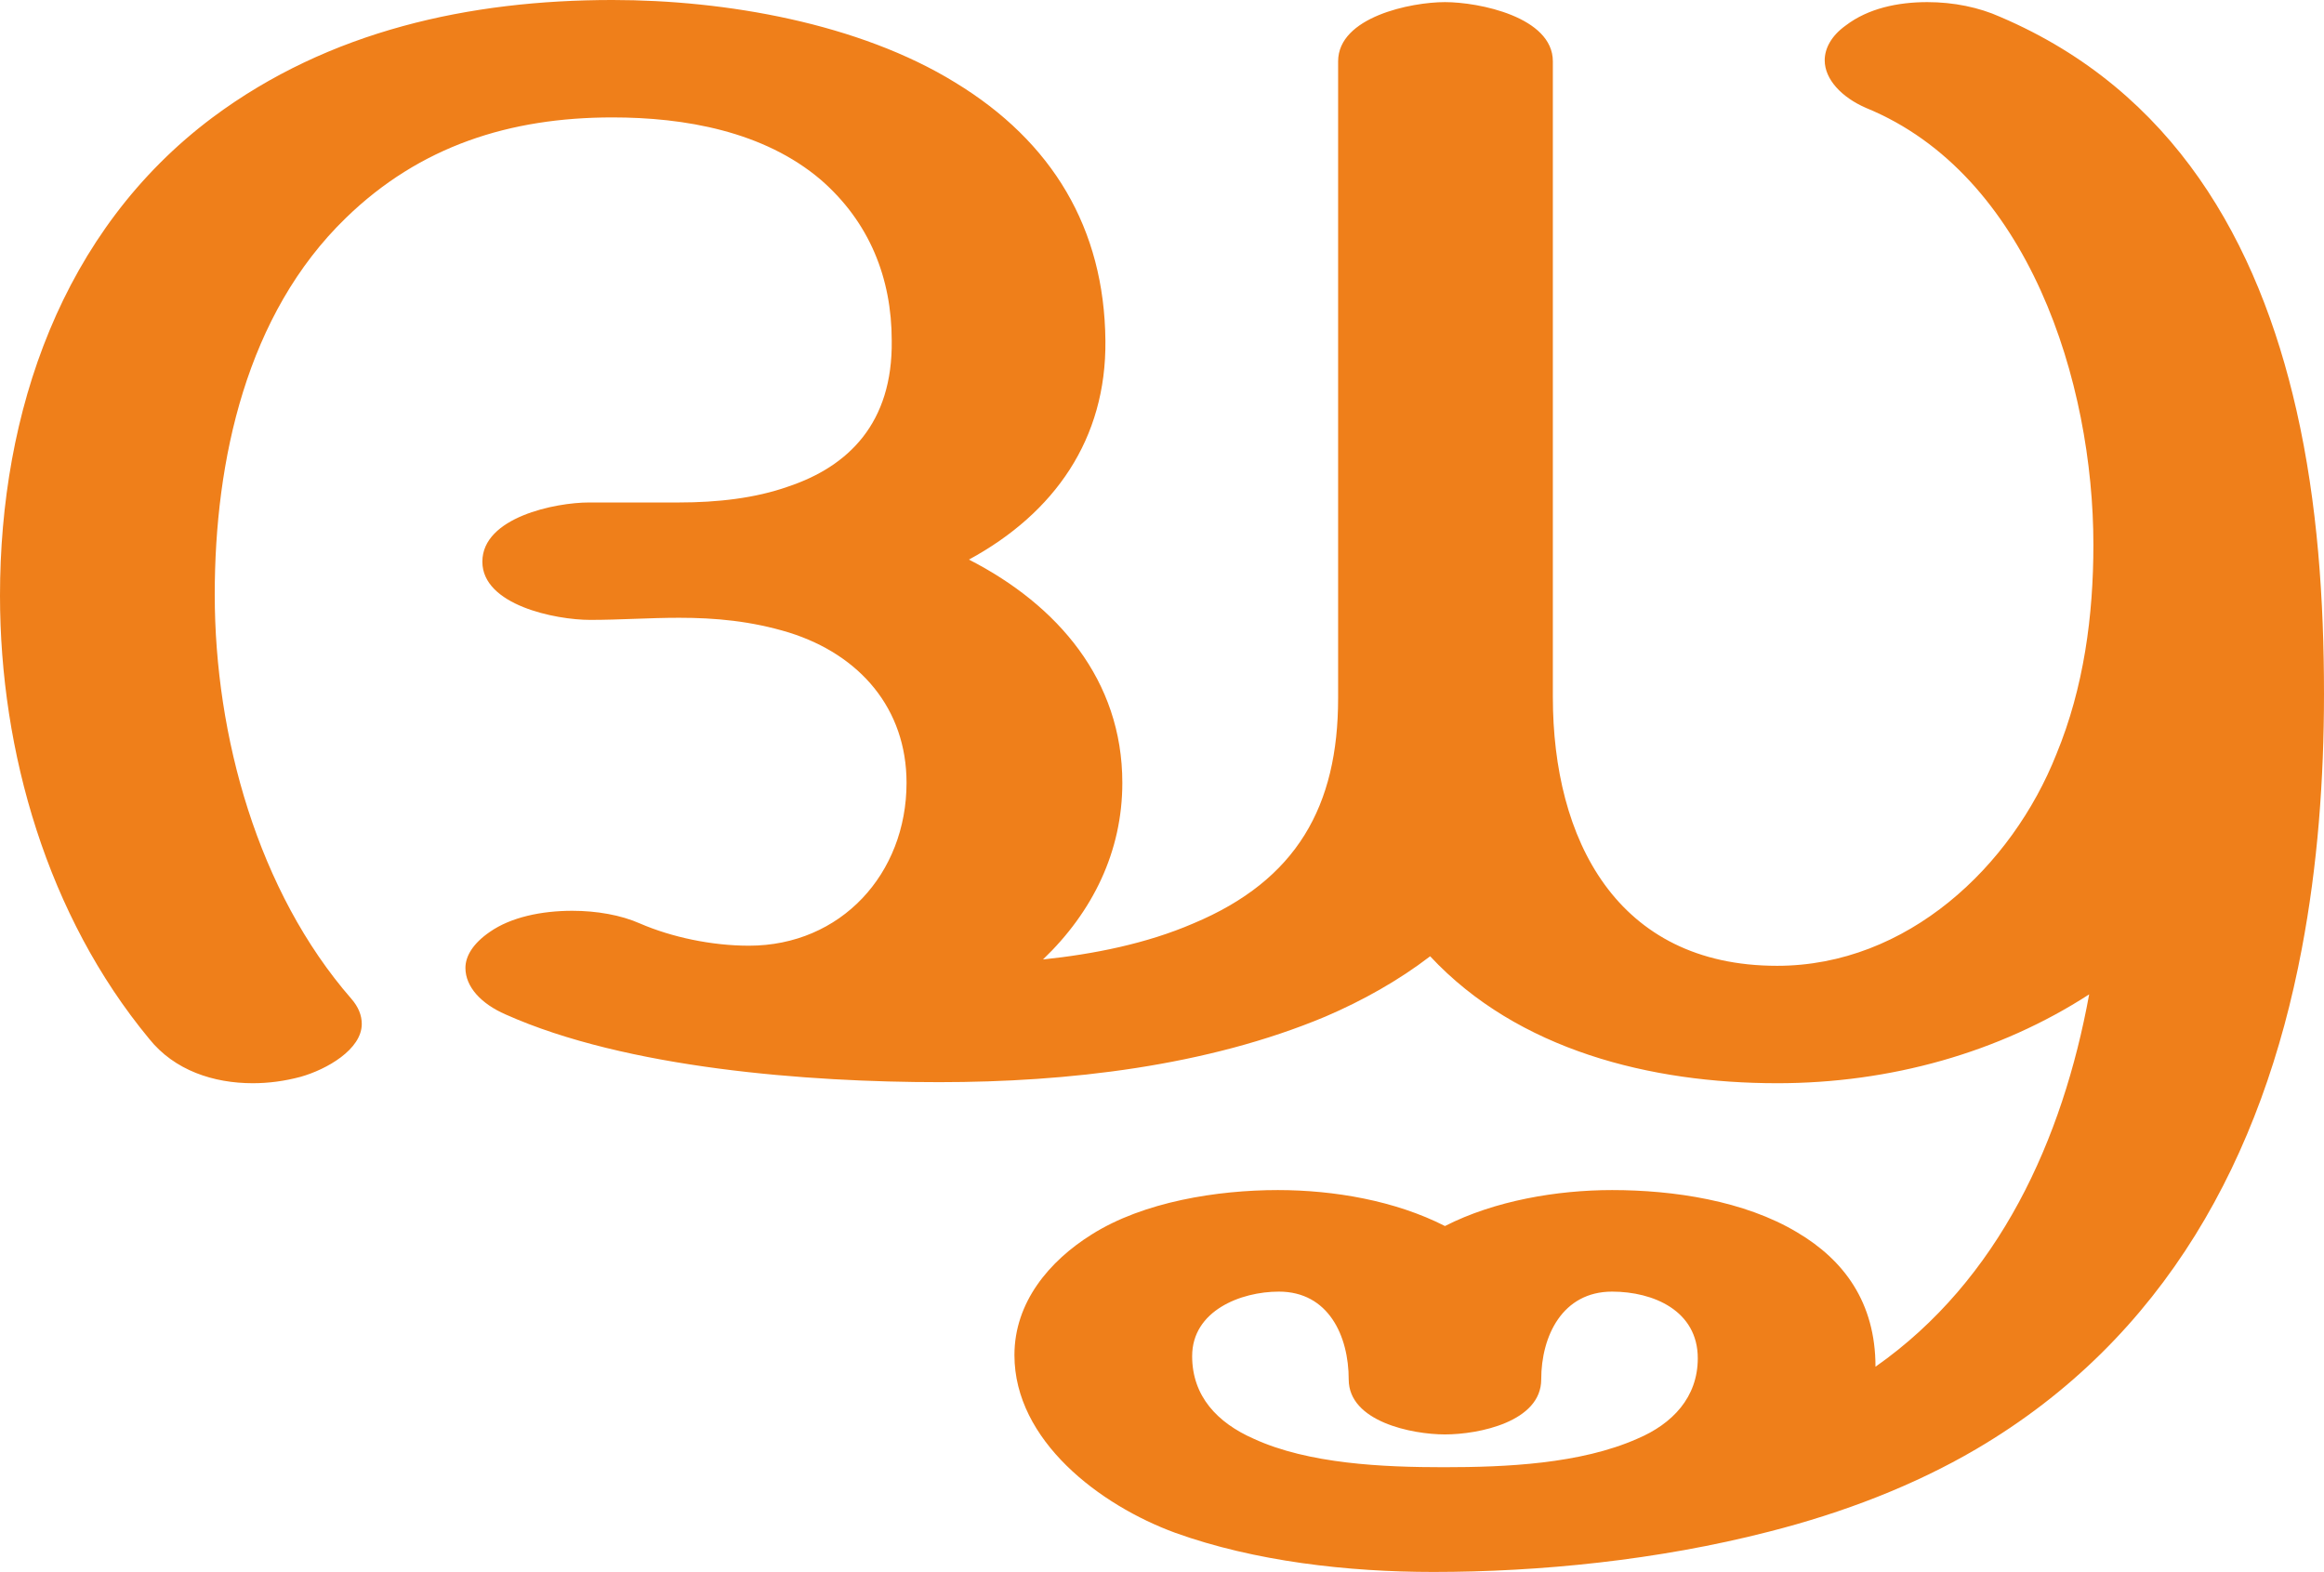 <?xml version="1.0" encoding="UTF-8"?>
<!DOCTYPE svg PUBLIC "-//W3C//DTD SVG 1.1//EN" "http://www.w3.org/Graphics/SVG/1.1/DTD/svg11.dtd">
<!-- Creator: CorelDRAW X8 -->
<svg xmlns="http://www.w3.org/2000/svg" xml:space="preserve" width="2197px" height="1486px" version="1.1" style="shape-rendering:geometricPrecision; text-rendering:geometricPrecision; image-rendering:optimizeQuality; fill-rule:evenodd; clip-rule:evenodd"
viewBox="0 0 2197 1486"
 xmlns:xlink="http://www.w3.org/1999/xlink">
 <defs>
  <style type="text/css">
   <![CDATA[
    .fil0 {fill:#EF7F1A;fill-rule:nonzero}
   ]]>
  </style>
 </defs>
 <g id="Layer_x0020_1">
  <path class="fil0" d="M1365 1387c-57,0 -128,-3 -180,-27 -34,-15 -58,-40 -58,-78 0,-43 46,-61 82,-61 47,0 66,42 66,83 0,40 60,52 91,52 32,0 91,-12 91,-52 0,-41 20,-83 67,-83 39,0 81,18 81,63 0,37 -24,62 -57,76 -54,24 -125,27 -183,27zm315 -363c107,0 210,-29 295,-84 -25,137 -85,270 -202,352 0,-61 -30,-101 -74,-127 -50,-30 -117,-40 -175,-40 -52,0 -111,10 -158,34 -47,-24 -105,-34 -158,-34 -57,0 -127,11 -176,42 -40,25 -73,64 -73,114 0,81 81,142 152,168 75,27 163,37 244,37 100,0 212,-11 317,-38 71,-18 138,-44 196,-78 179,-105 271,-277 308,-473 15,-79 21,-160 21,-241 0,-88 -6,-180 -26,-268 -36,-159 -116,-302 -280,-372 -20,-9 -44,-14 -69,-14 -28,0 -56,6 -77,22 -14,10 -20,22 -20,33 0,18 16,35 39,45 154,63 215,260 215,413 0,67 -9,135 -35,198 -42,106 -141,200 -264,200 -152,0 -212,-120 -212,-254l0 -601c0,-42 -70,-56 -102,-56 -32,0 -101,14 -101,56l0 602c0,102 -39,172 -137,213 -44,19 -94,29 -142,34 47,-45 75,-102 75,-167 0,-97 -61,-168 -145,-211 81,-44 130,-114 129,-207 -1,-106 -50,-188 -142,-244 -91,-56 -217,-78 -324,-78 -135,0 -268,29 -378,111 -143,107 -201,279 -201,452 0,148 45,303 141,419 24,30 61,42 98,42 15,0 30,-2 45,-6 25,-7 58,-26 58,-50 0,-8 -3,-16 -10,-24 -88,-101 -129,-248 -129,-382 0,-127 30,-265 124,-356 70,-68 155,-95 252,-95 68,0 143,13 197,59 46,40 67,93 67,152 1,78 -41,119 -98,138 -31,11 -67,15 -103,15l-85 0c-32,0 -101,14 -101,56 0,41 69,55 102,55 28,0 56,-2 84,-2 34,0 68,3 104,14 67,21 111,72 111,142 0,86 -62,154 -149,154 -35,0 -73,-8 -103,-21 -18,-8 -41,-12 -64,-12 -29,0 -58,6 -78,20 -16,11 -23,23 -23,34 0,18 15,34 38,44 114,51 286,64 410,64 121,0 253,-15 365,-62 35,-15 69,-34 99,-57 83,89 209,120 328,120z"/>
 </g>
</svg>
